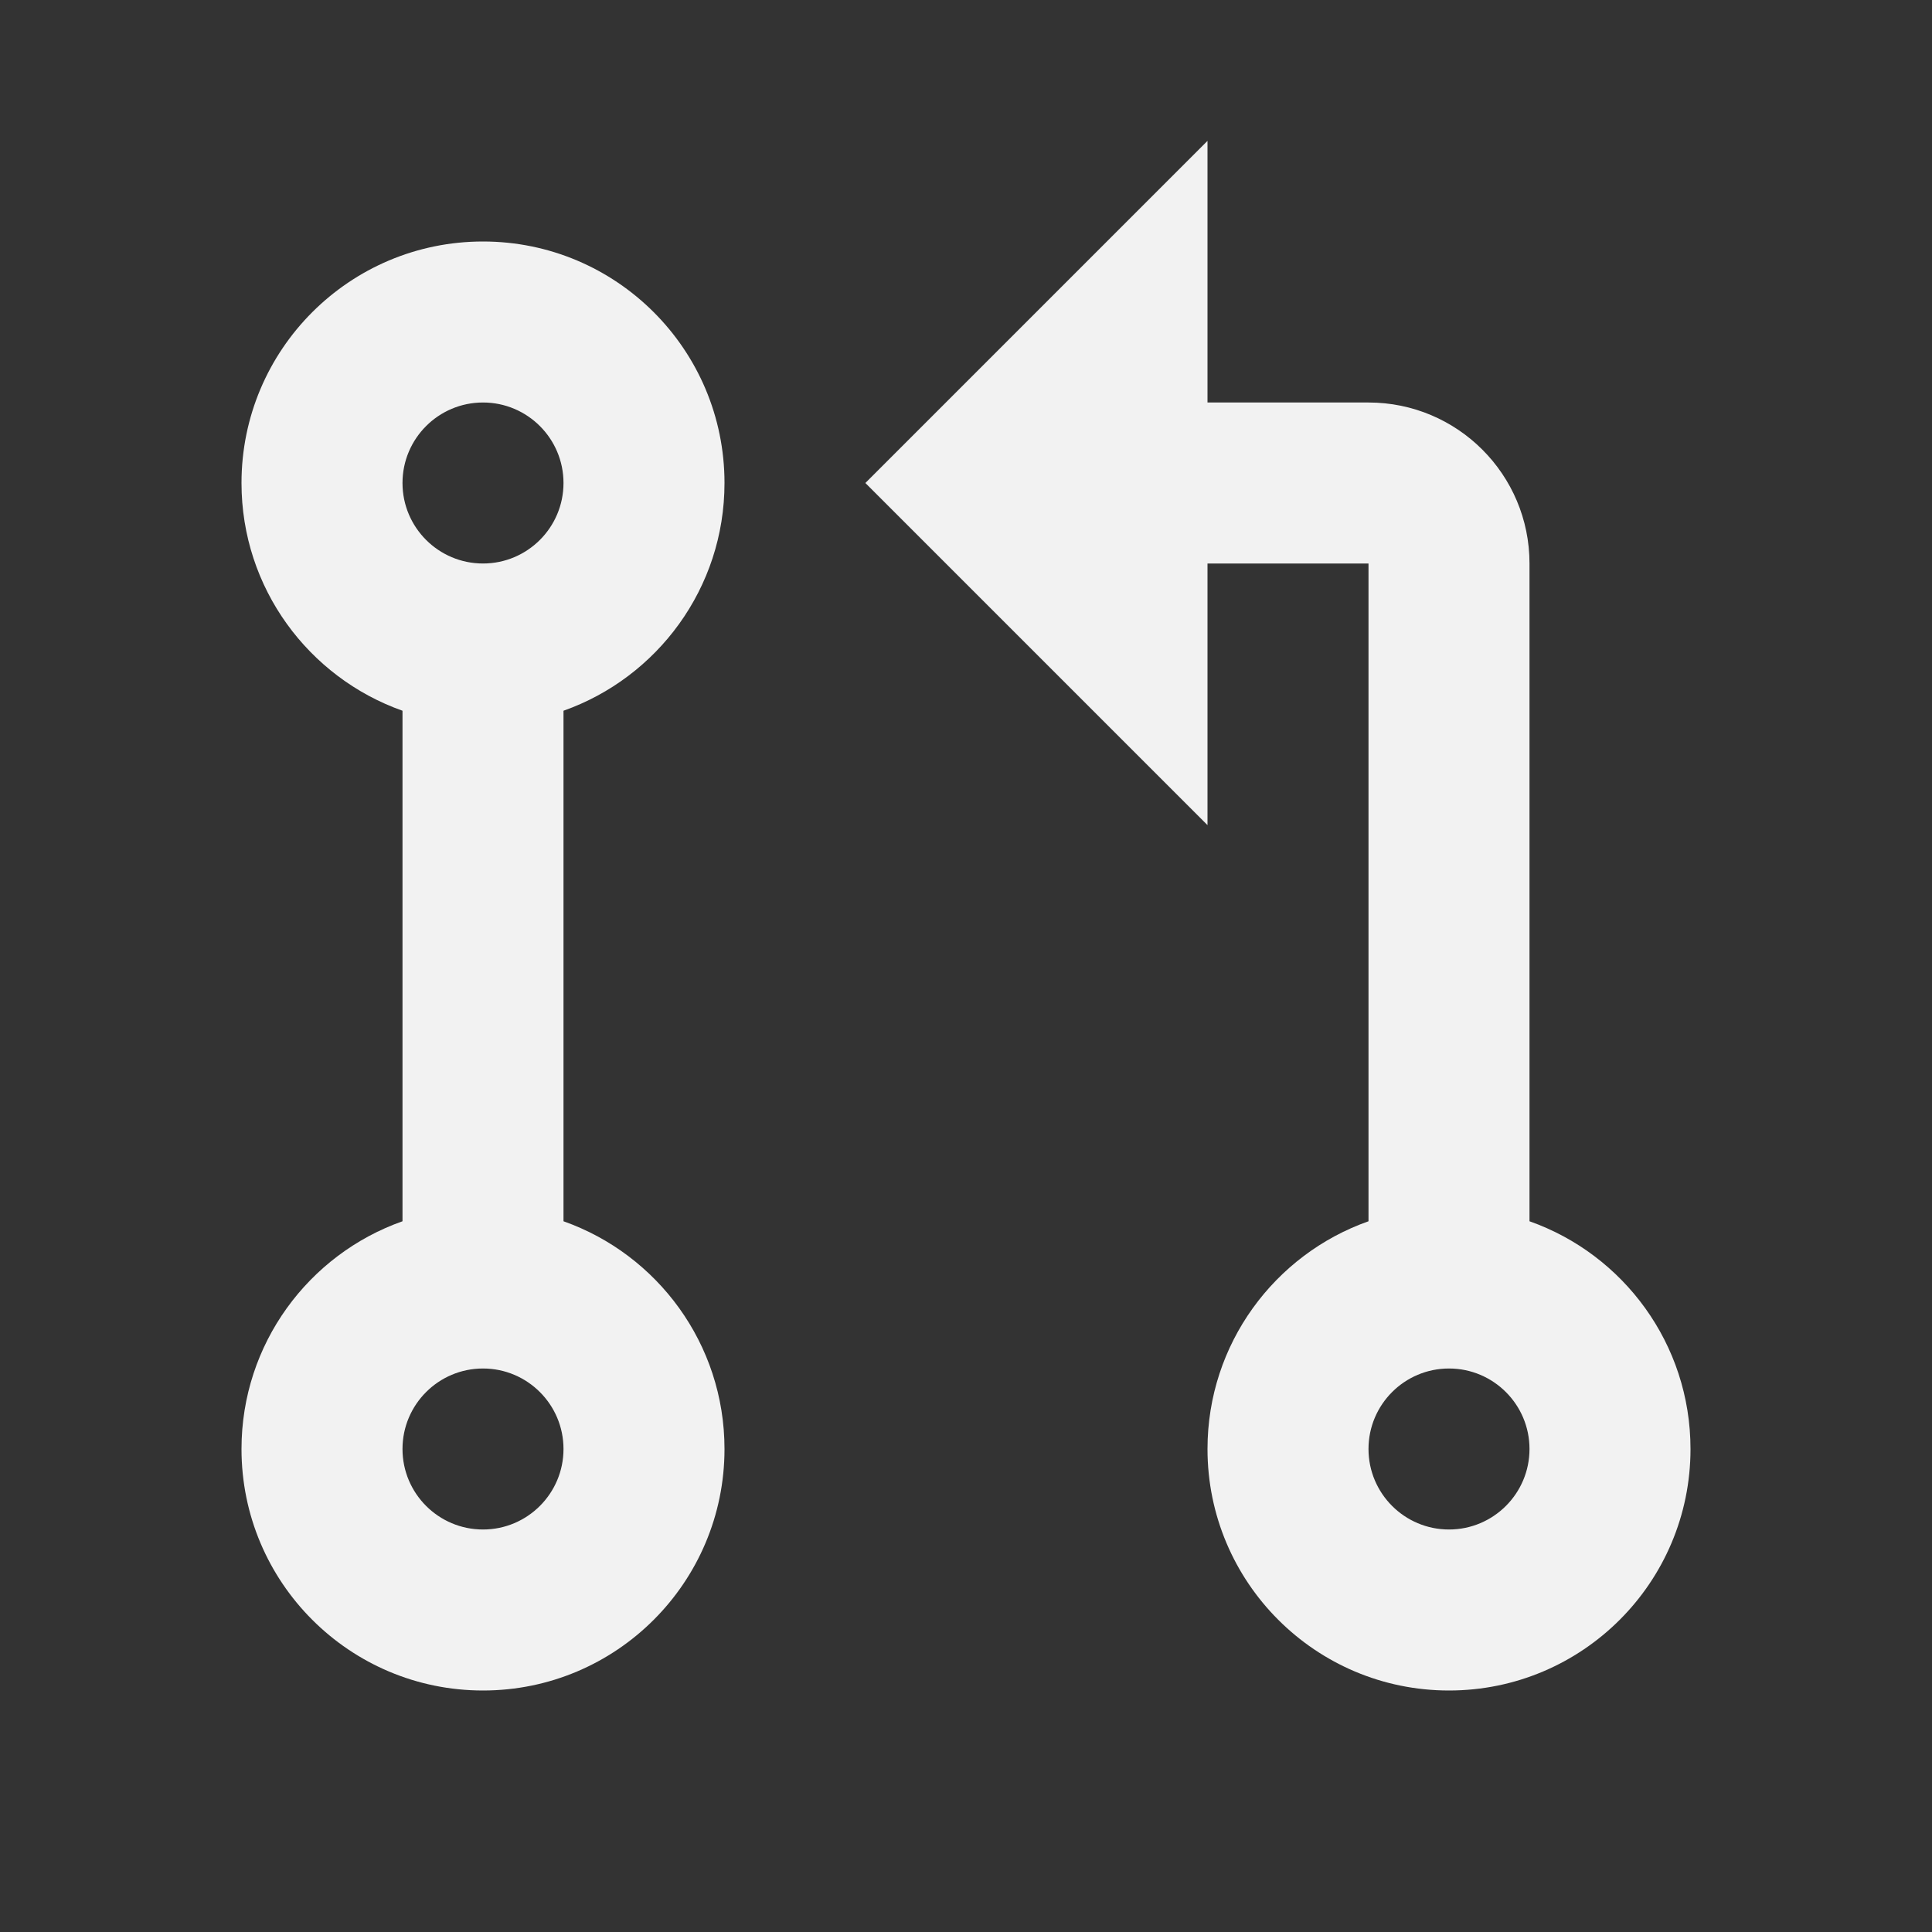 ﻿<?xml version="1.0" encoding="utf-8"?>
<!DOCTYPE svg PUBLIC "-//W3C//DTD SVG 1.1//EN" "http://www.w3.org/Graphics/SVG/1.1/DTD/svg11.dtd">
<svg xmlns="http://www.w3.org/2000/svg" xmlns:xlink="http://www.w3.org/1999/xlink" version="1.1" baseProfile="full" width="24" height="24" viewBox="0 0 24.00 24.00" enable-background="new 0 0 24.00 24.00" xml:space="preserve">
	<rect x="0" y="0" width="24.00" height="24.00" fill="#333333" stroke="none"/>
	<path fill="#f2f2f2" fill-opacity="1" stroke-width="0.2" stroke-linejoin="round" d="M 6,3C 7.657,3 9,4.343 9,6C 9,7.306 8.165,8.417 7,8.829L 7,15.171C 8.165,15.582 9,16.694 9,18C 9,19.657 7.657,21 6,21C 4.343,21 3,19.657 3,18C 3,16.694 3.835,15.582 5,15.171L 5,8.829C 3.835,8.417 3,7.306 3,6C 3,4.343 4.343,3 6,3 Z M 6,5C 5.448,5 5,5.448 5,6C 5,6.552 5.448,7 6,7C 6.552,7 7,6.552 7,6C 7,5.448 6.552,5 6,5 Z M 6,17C 5.448,17 5,17.448 5,18C 5,18.552 5.448,19 6,19C 6.552,19 7,18.552 7,18C 7,17.448 6.552,17 6,17 Z M 21,18C 21,19.657 19.657,21 18,21C 16.343,21 15,19.657 15,18C 15,16.694 15.835,15.582 17,15.171L 17,7L 15,7L 15,10.25L 10.75,6L 15,1.75L 15,5L 17,5C 18.105,5 19,5.895 19,7L 19,15.171C 20.165,15.582 21,16.694 21,18 Z M 18,17C 17.448,17 17,17.448 17,18C 17,18.552 17.448,19 18,19C 18.552,19 19,18.552 19,18C 19,17.448 18.552,17 18,17 Z "/>
</svg>
